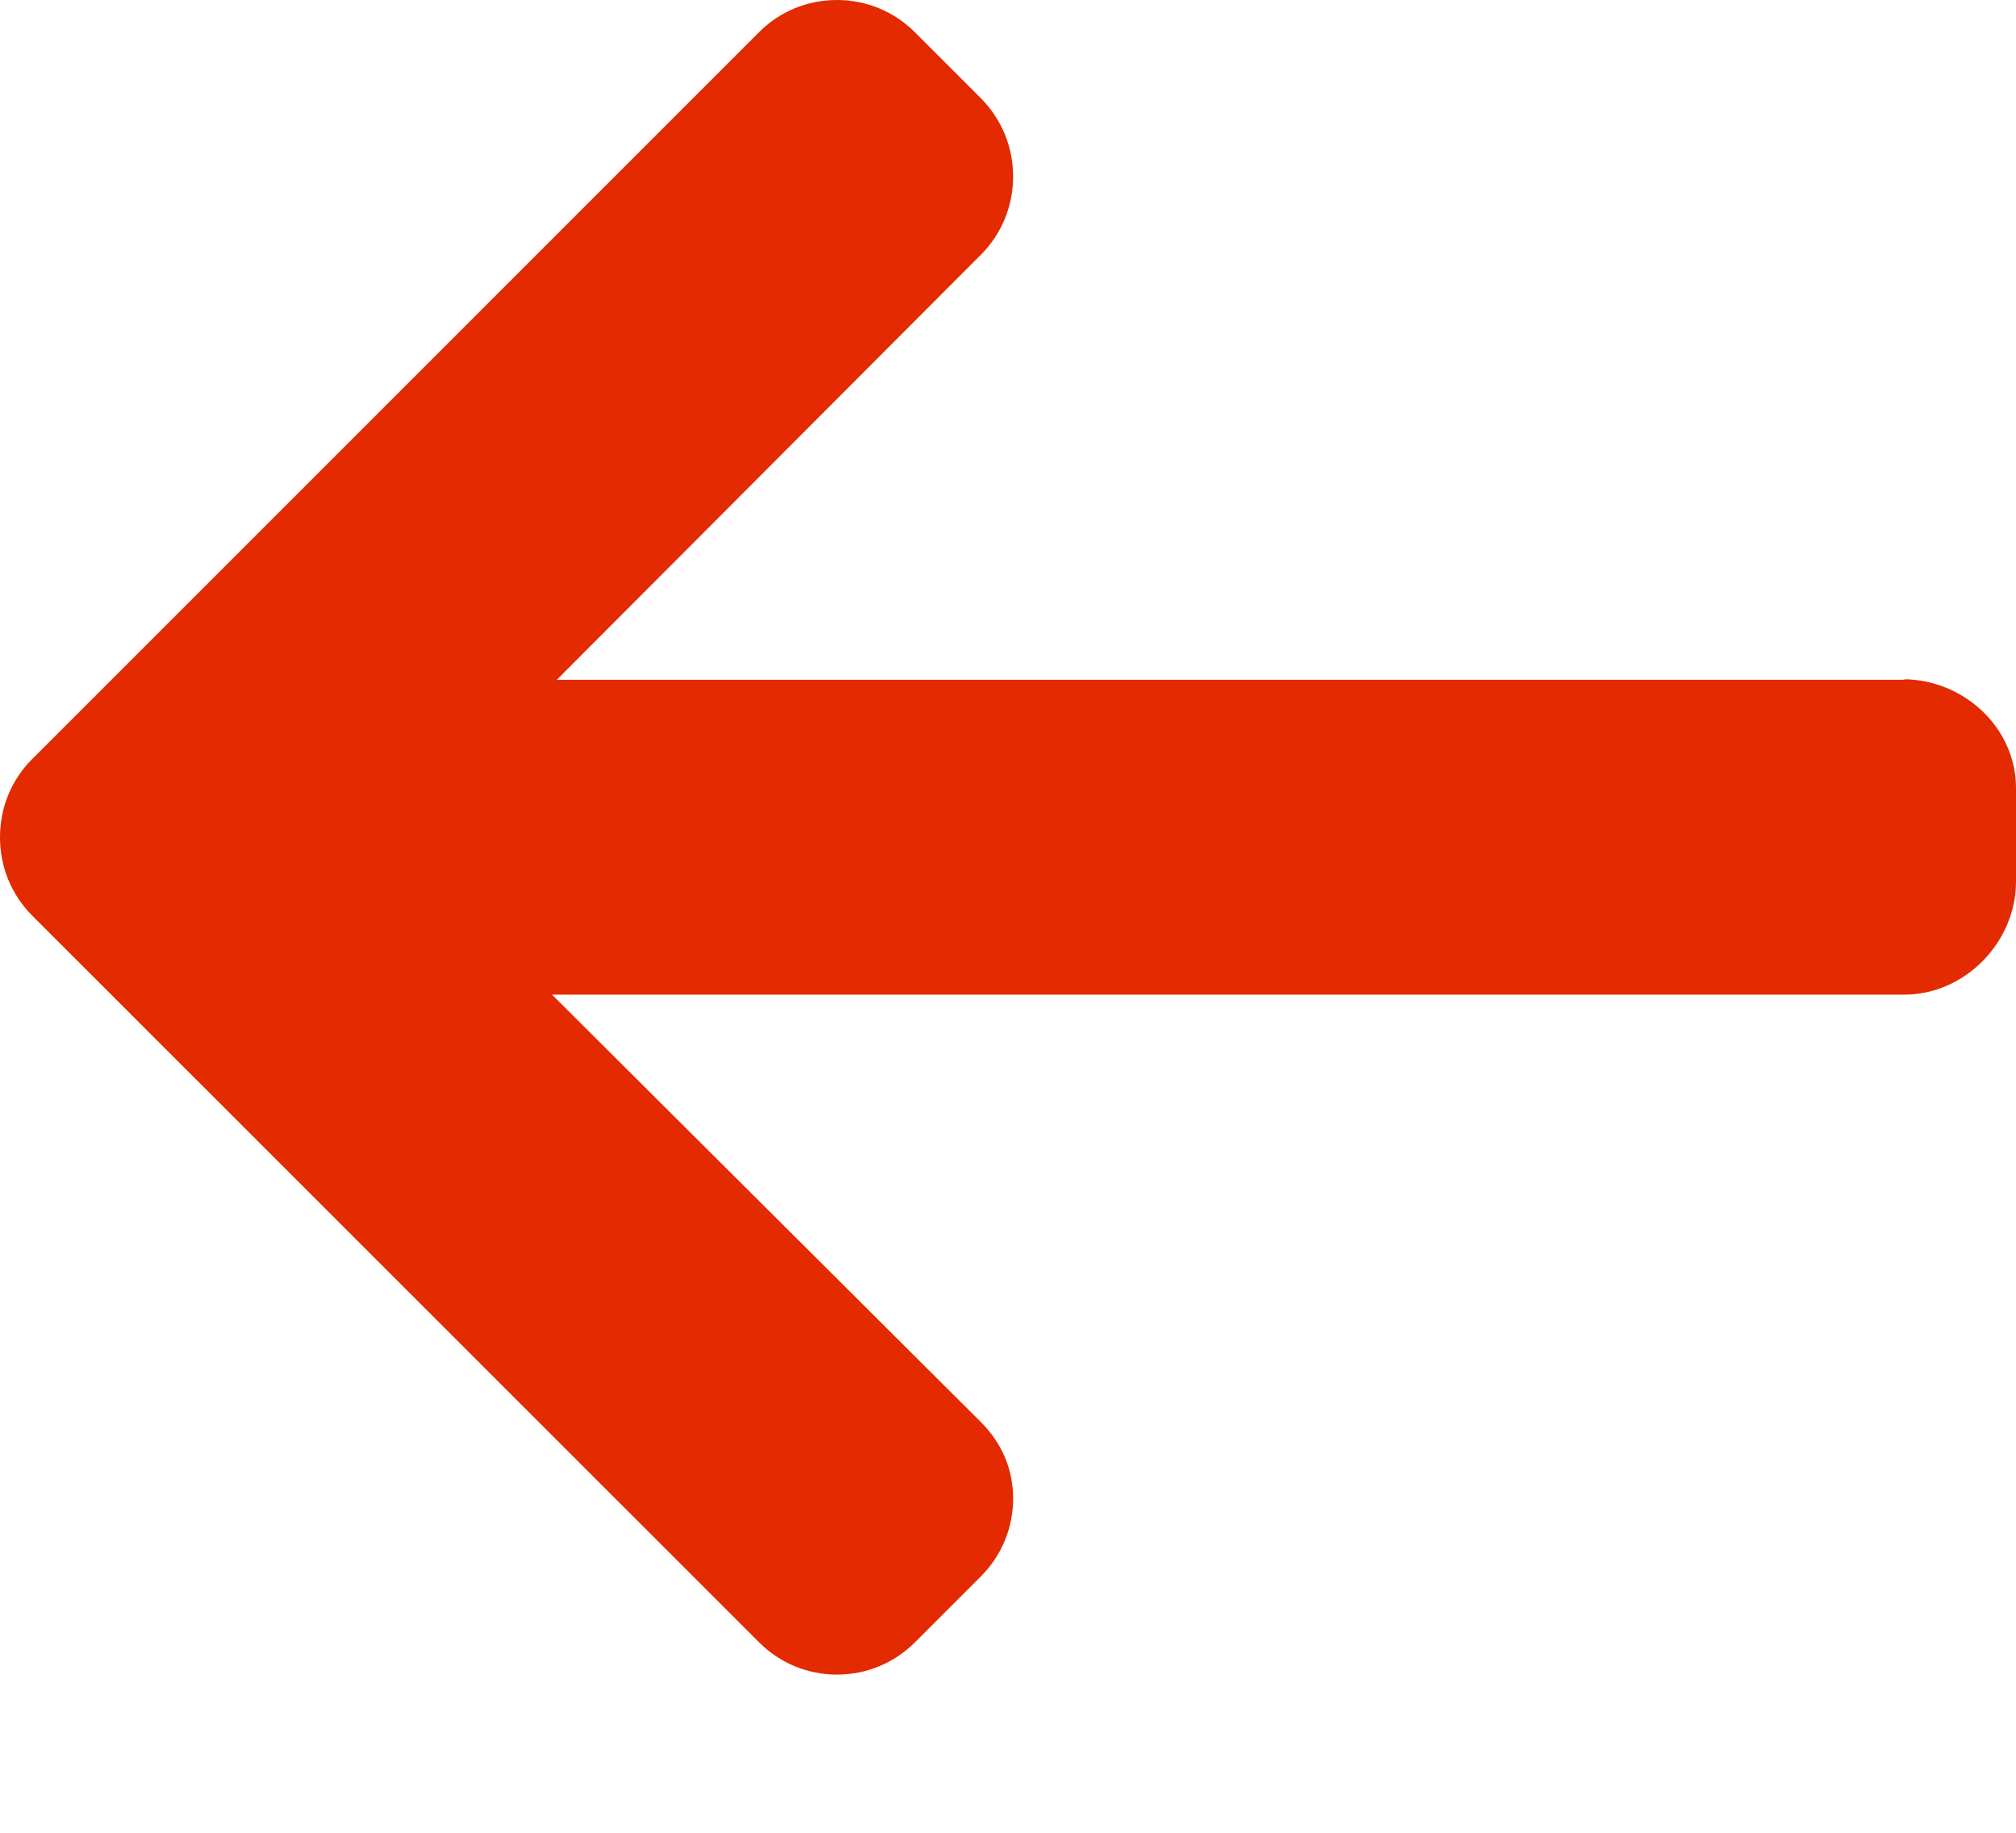 <svg width="11" height="10" viewBox="0 0 11 10" fill="none" xmlns="http://www.w3.org/2000/svg">
  <path d="M10.382 3.706L10.399 3.709H3.038L5.352 1.39C5.465 1.277 5.528 1.124 5.528 0.963C5.528 0.802 5.465 0.65 5.352 0.536L4.992 0.176C4.879 0.063 4.728 0 4.567 0C4.406 0 4.255 0.062 4.142 0.175L0.175 4.142C0.062 4.255 -0 4.407 2.39598e-06 4.568C-0 4.73 0.062 4.881 0.175 4.995L4.142 8.961C4.255 9.074 4.406 9.137 4.567 9.137C4.728 9.137 4.879 9.074 4.992 8.961L5.352 8.601C5.465 8.488 5.528 8.337 5.528 8.176C5.528 8.015 5.465 7.872 5.352 7.759L3.012 5.427H10.39C10.721 5.427 11 5.141 11 4.81V4.3C11 3.969 10.713 3.706 10.382 3.706Z" fill="#E32A01"/>
</svg>